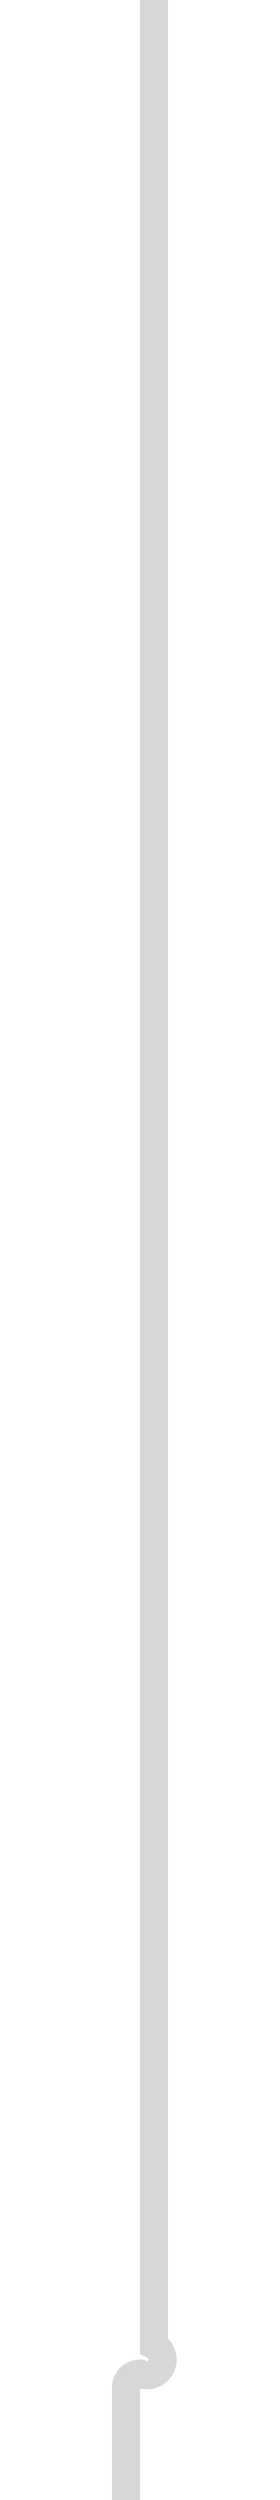 ﻿<?xml version="1.0" encoding="utf-8"?>
<svg version="1.1" xmlns:xlink="http://www.w3.org/1999/xlink" width="10px" height="89px" preserveAspectRatio="xMidYMin meet" viewBox="339 2606  8 89" xmlns="http://www.w3.org/2000/svg">
  <path d="M 343.5 2606  L 343.5 2689.5  A 0.5 0.5 0 0 1 343 2690.5 A 0.5 0.5 0 0 0 342.5 2691 L 342.5 2704  " stroke-width="1" stroke="#d7d7d7" fill="none" />
  <path d="M 347.146 2698.946  L 342.5 2703.593  L 337.854 2698.946  L 337.146 2699.654  L 342.146 2704.654  L 342.5 2705.007  L 342.854 2704.654  L 347.854 2699.654  L 347.146 2698.946  Z " fill-rule="nonzero" fill="#d7d7d7" stroke="none" />
</svg>
